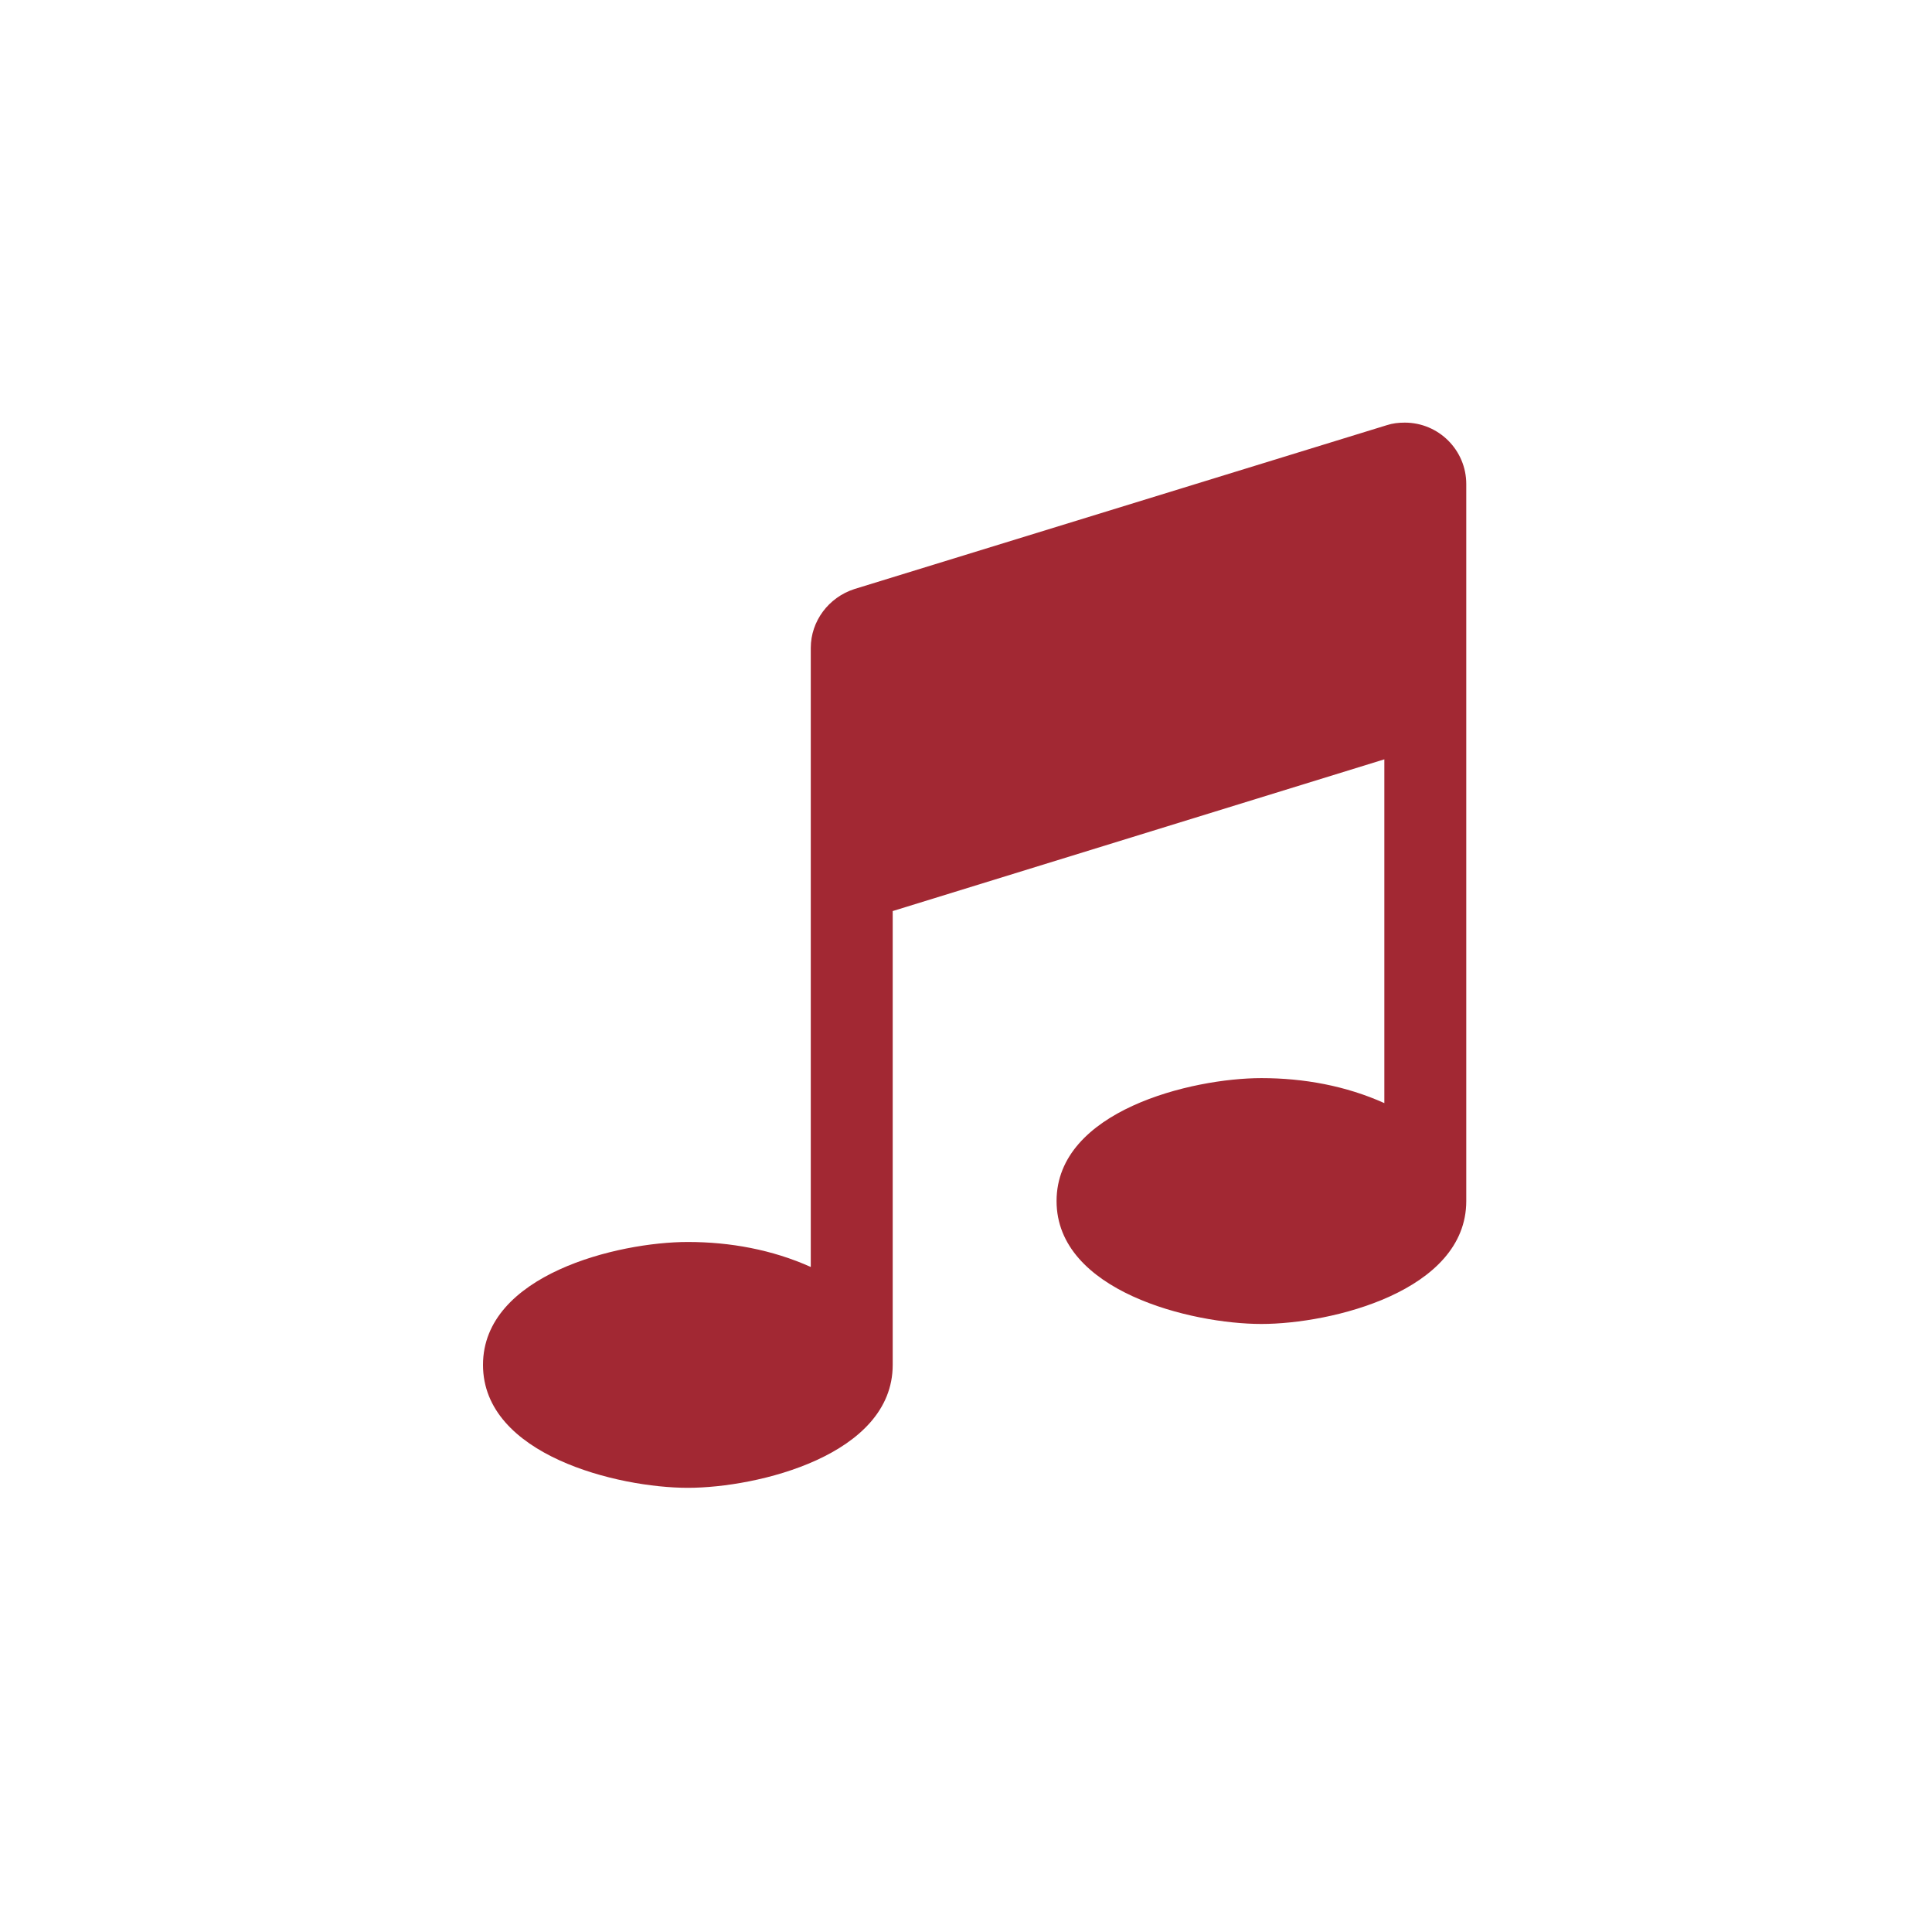 <?xml version="1.0" encoding="UTF-8"?>
<svg width="32px" height="32px" viewBox="0 0 32 32" version="1.1" xmlns="http://www.w3.org/2000/svg" xmlns:xlink="http://www.w3.org/1999/xlink">
    <!-- Generator: Sketch 50 (54983) - http://www.bohemiancoding.com/sketch -->
    <title>pix_core/f/mp3-80</title>
    <desc>Created with Sketch.</desc>
    <defs></defs>
    <g id="pix_core/f/mp3-80" stroke="none" stroke-width="1" fill="none" fill-rule="evenodd">
        <g id="circle_background"></g>
        <path d="M24.286,8.018 C24.286,7.456 23.83,7 23.268,7 C23.162,7 23.066,7.011 22.971,7.042 L14.15,9.757 C13.725,9.895 13.429,10.287 13.429,10.732 L13.429,20.985 C12.792,20.699 12.093,20.571 11.393,20.571 C10.237,20.571 8,21.112 8,22.607 C8,24.102 10.237,24.643 11.393,24.643 C12.549,24.643 14.786,24.102 14.786,22.607 L14.786,15.09 L22.929,12.577 L22.929,18.271 C22.292,17.984 21.593,17.857 20.893,17.857 C19.737,17.857 17.5,18.398 17.5,19.893 C17.5,21.388 19.737,21.929 20.893,21.929 C22.049,21.929 24.286,21.388 24.286,19.893 L24.286,8.018 Z" id="mp3" fill="#A22833"></path>
    </g>
</svg>
